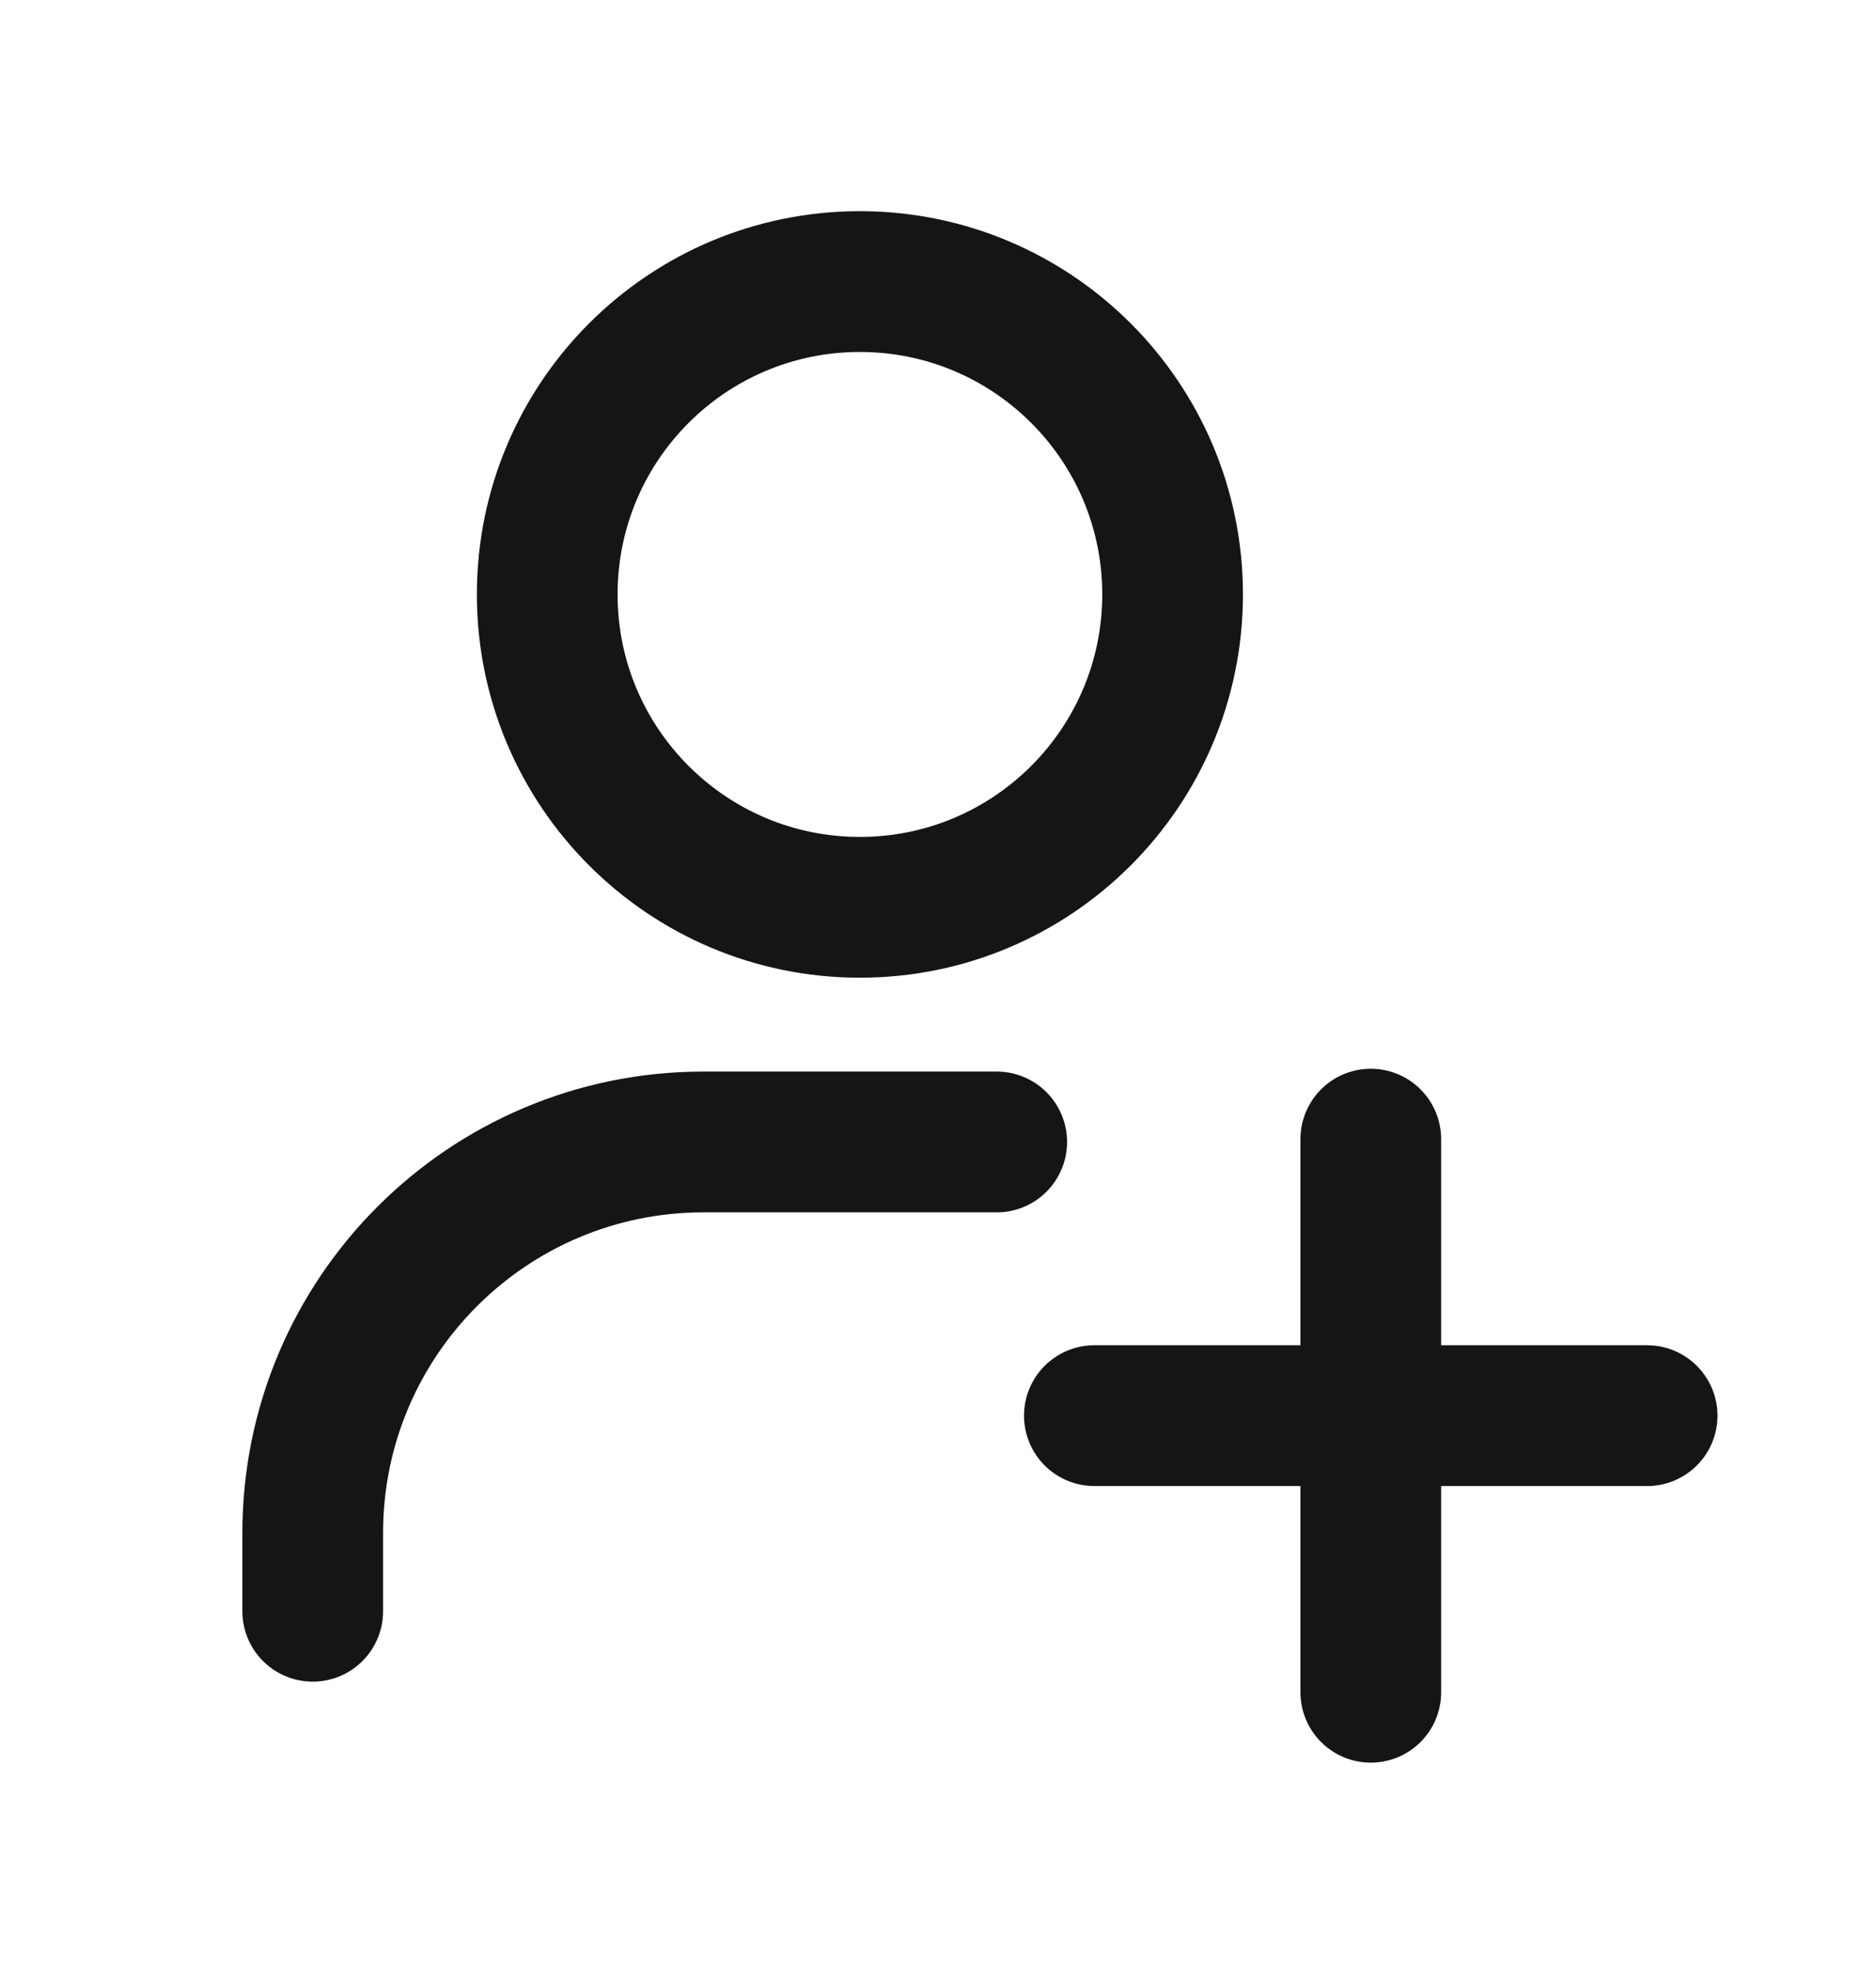 <svg width="20" height="21" viewBox="0 0 20 21" fill="none" xmlns="http://www.w3.org/2000/svg">
<path d="M3.334 17.167V16.333C3.334 14.032 5.199 12.167 7.501 12.167H10.626M14.614 12.137V15.083M14.614 15.083V18.03M14.614 15.083H17.56M14.614 15.083H11.667M12.501 6.333C12.501 8.174 11.008 9.667 9.167 9.667C7.326 9.667 5.834 8.174 5.834 6.333C5.834 4.492 7.326 3 9.167 3C11.008 3 12.501 4.492 12.501 6.333Z" stroke="#161516" stroke-width="1.5" stroke-linecap="round" stroke-linejoin="round"/>
</svg>
